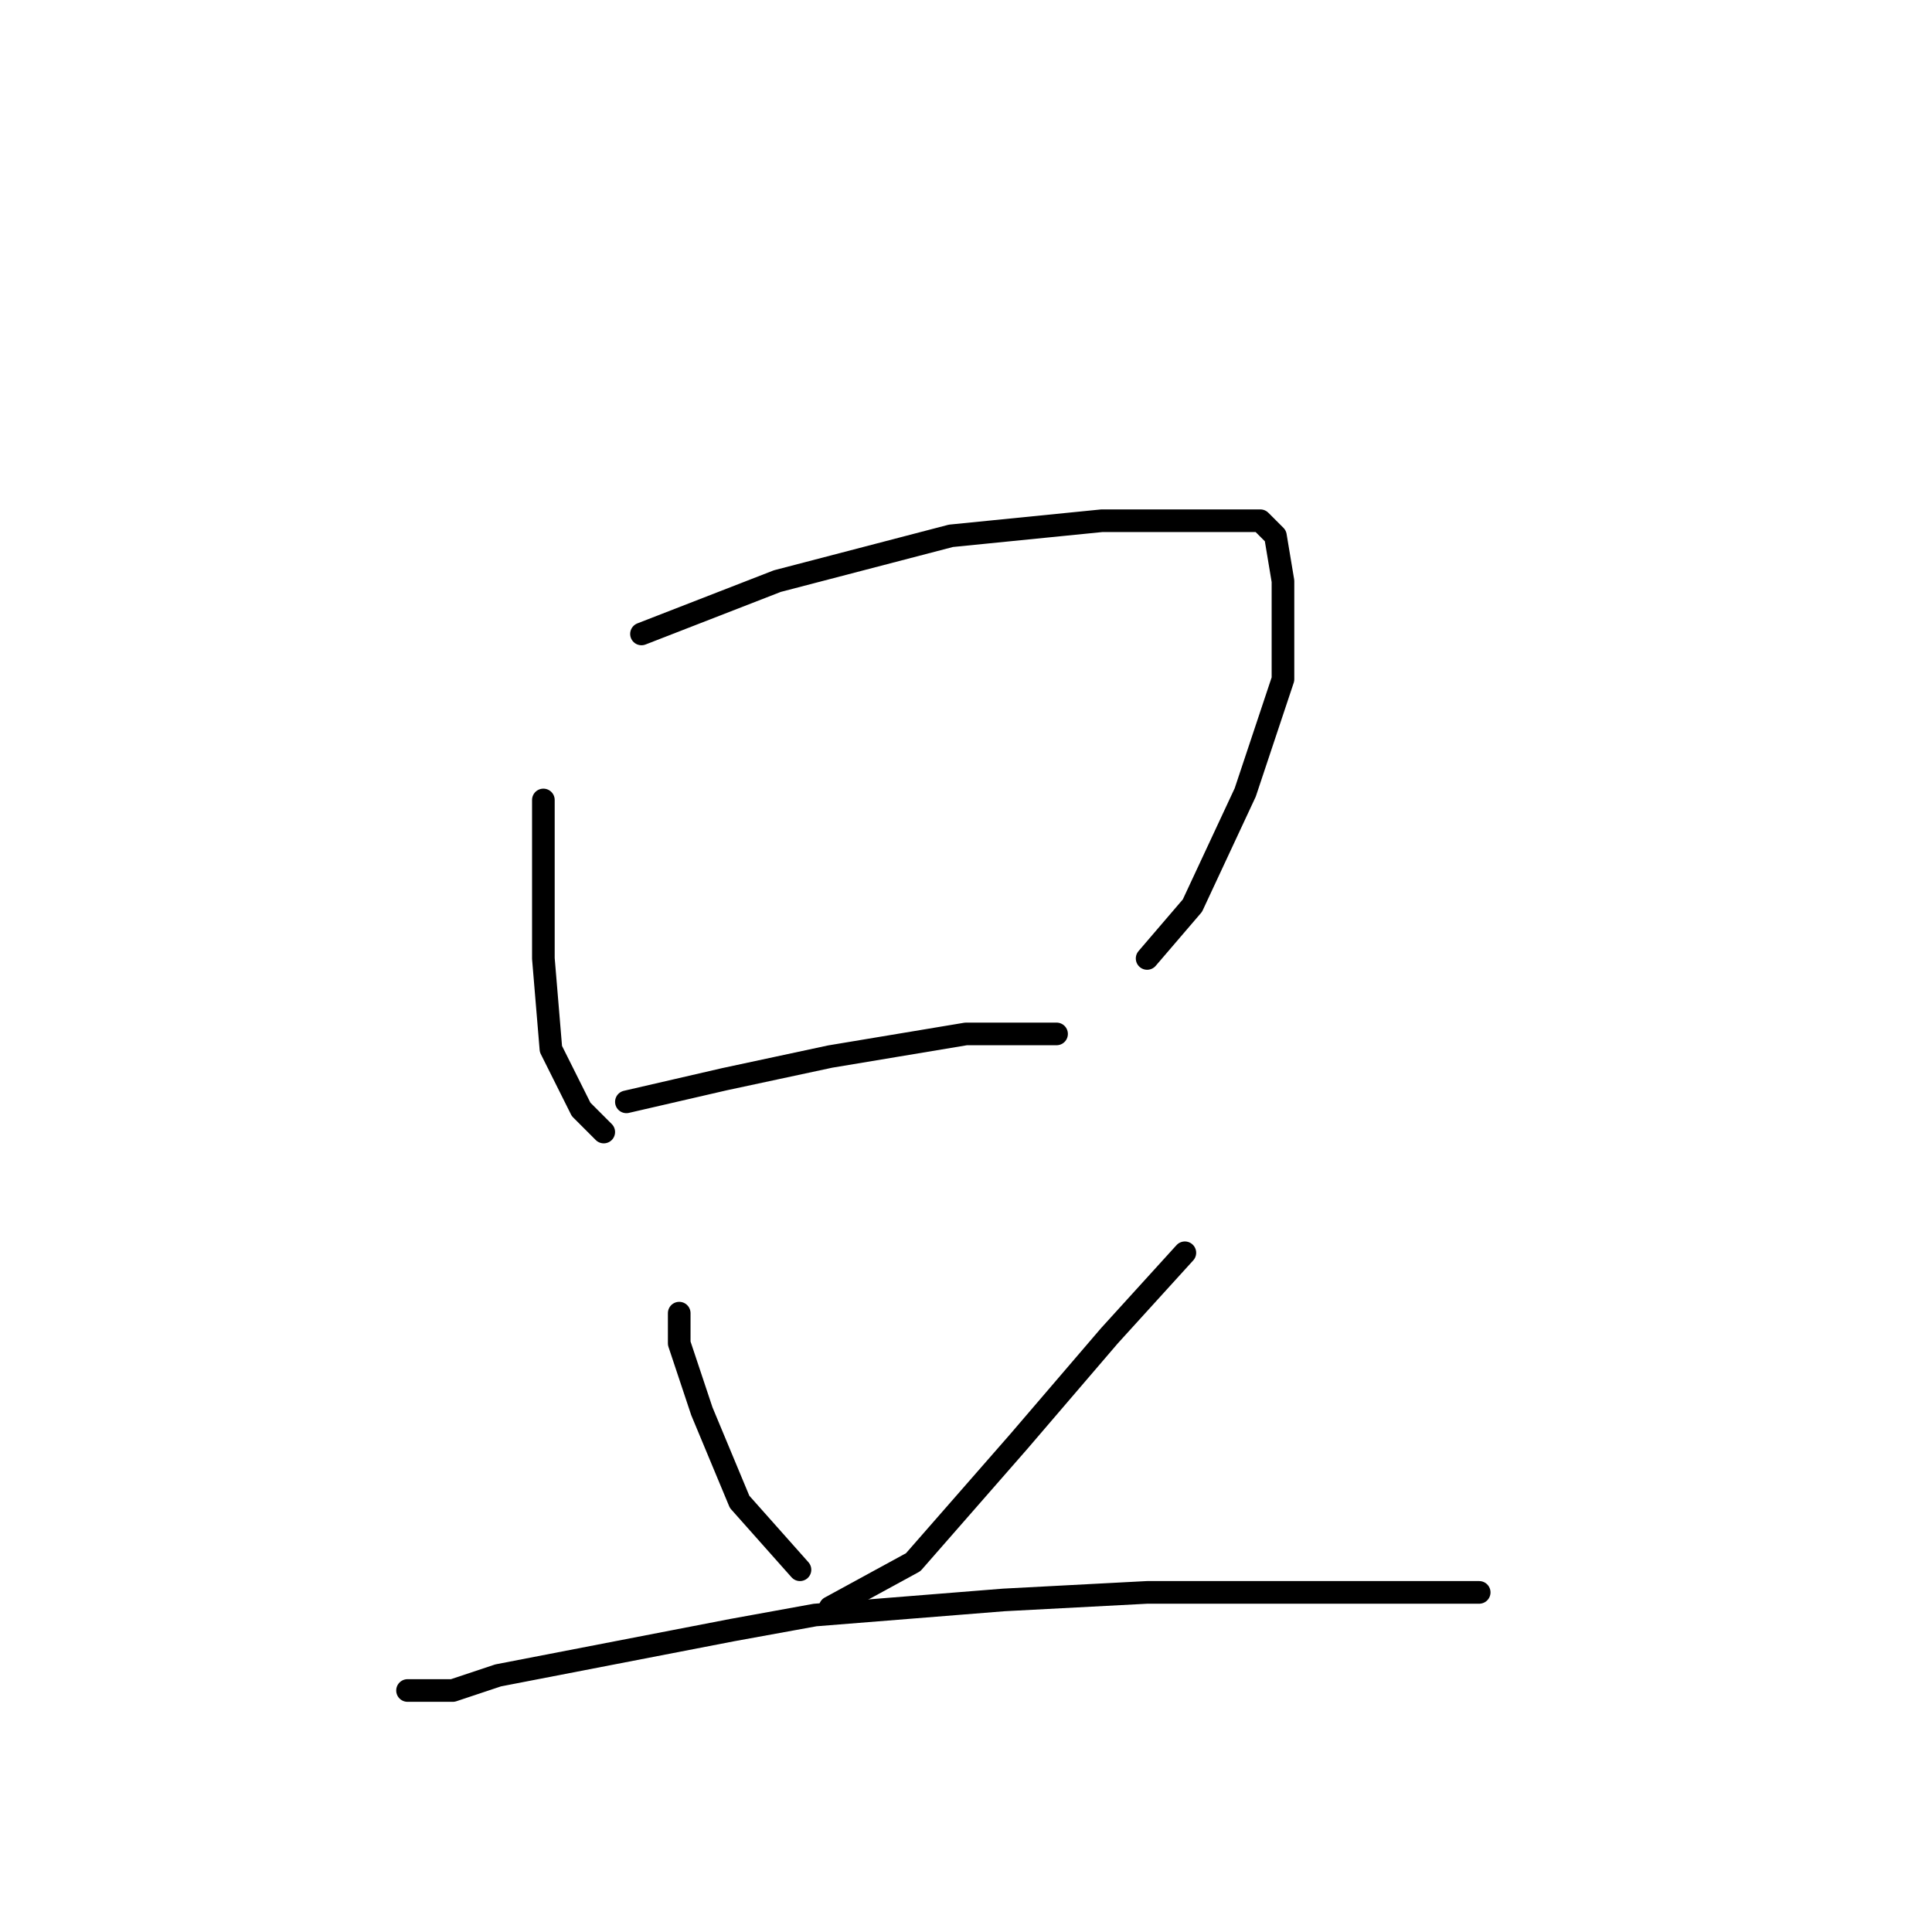 <?xml version="1.0" standalone="no"?>
    <svg width="256" height="256" xmlns="http://www.w3.org/2000/svg" version="1.1">
    <polyline stroke="black" stroke-width="3" stroke-linecap="round" fill="transparent" stroke-linejoin="round" points="72 106 72 113 72 127 73 139 77 147 79 149 80 150 80 150 " />
        <polyline stroke="black" stroke-width="3" stroke-linecap="round" fill="transparent" stroke-linejoin="round" points="85 84 103 77 126 71 146 69 159 69 167 69 169 71 170 77 170 90 165 105 158 120 152 127 152 127 " />
        <polyline stroke="black" stroke-width="3" stroke-linecap="round" fill="transparent" stroke-linejoin="round" points="83 146 96 143 110 140 128 137 140 137 140 137 " />
        <polyline stroke="black" stroke-width="3" stroke-linecap="round" fill="transparent" stroke-linejoin="round" points="90 174 90 178 93 187 98 199 106 208 106 208 " />
        <polyline stroke="black" stroke-width="3" stroke-linecap="round" fill="transparent" stroke-linejoin="round" points="157 166 147 177 135 191 121 207 110 213 110 213 " />
        <polyline stroke="black" stroke-width="3" stroke-linecap="round" fill="transparent" stroke-linejoin="round" points="54 224 60 224 66 222 97 216 108 214 133 212 152 211 168 211 181 211 192 211 196 211 196 211 " />
        </svg>